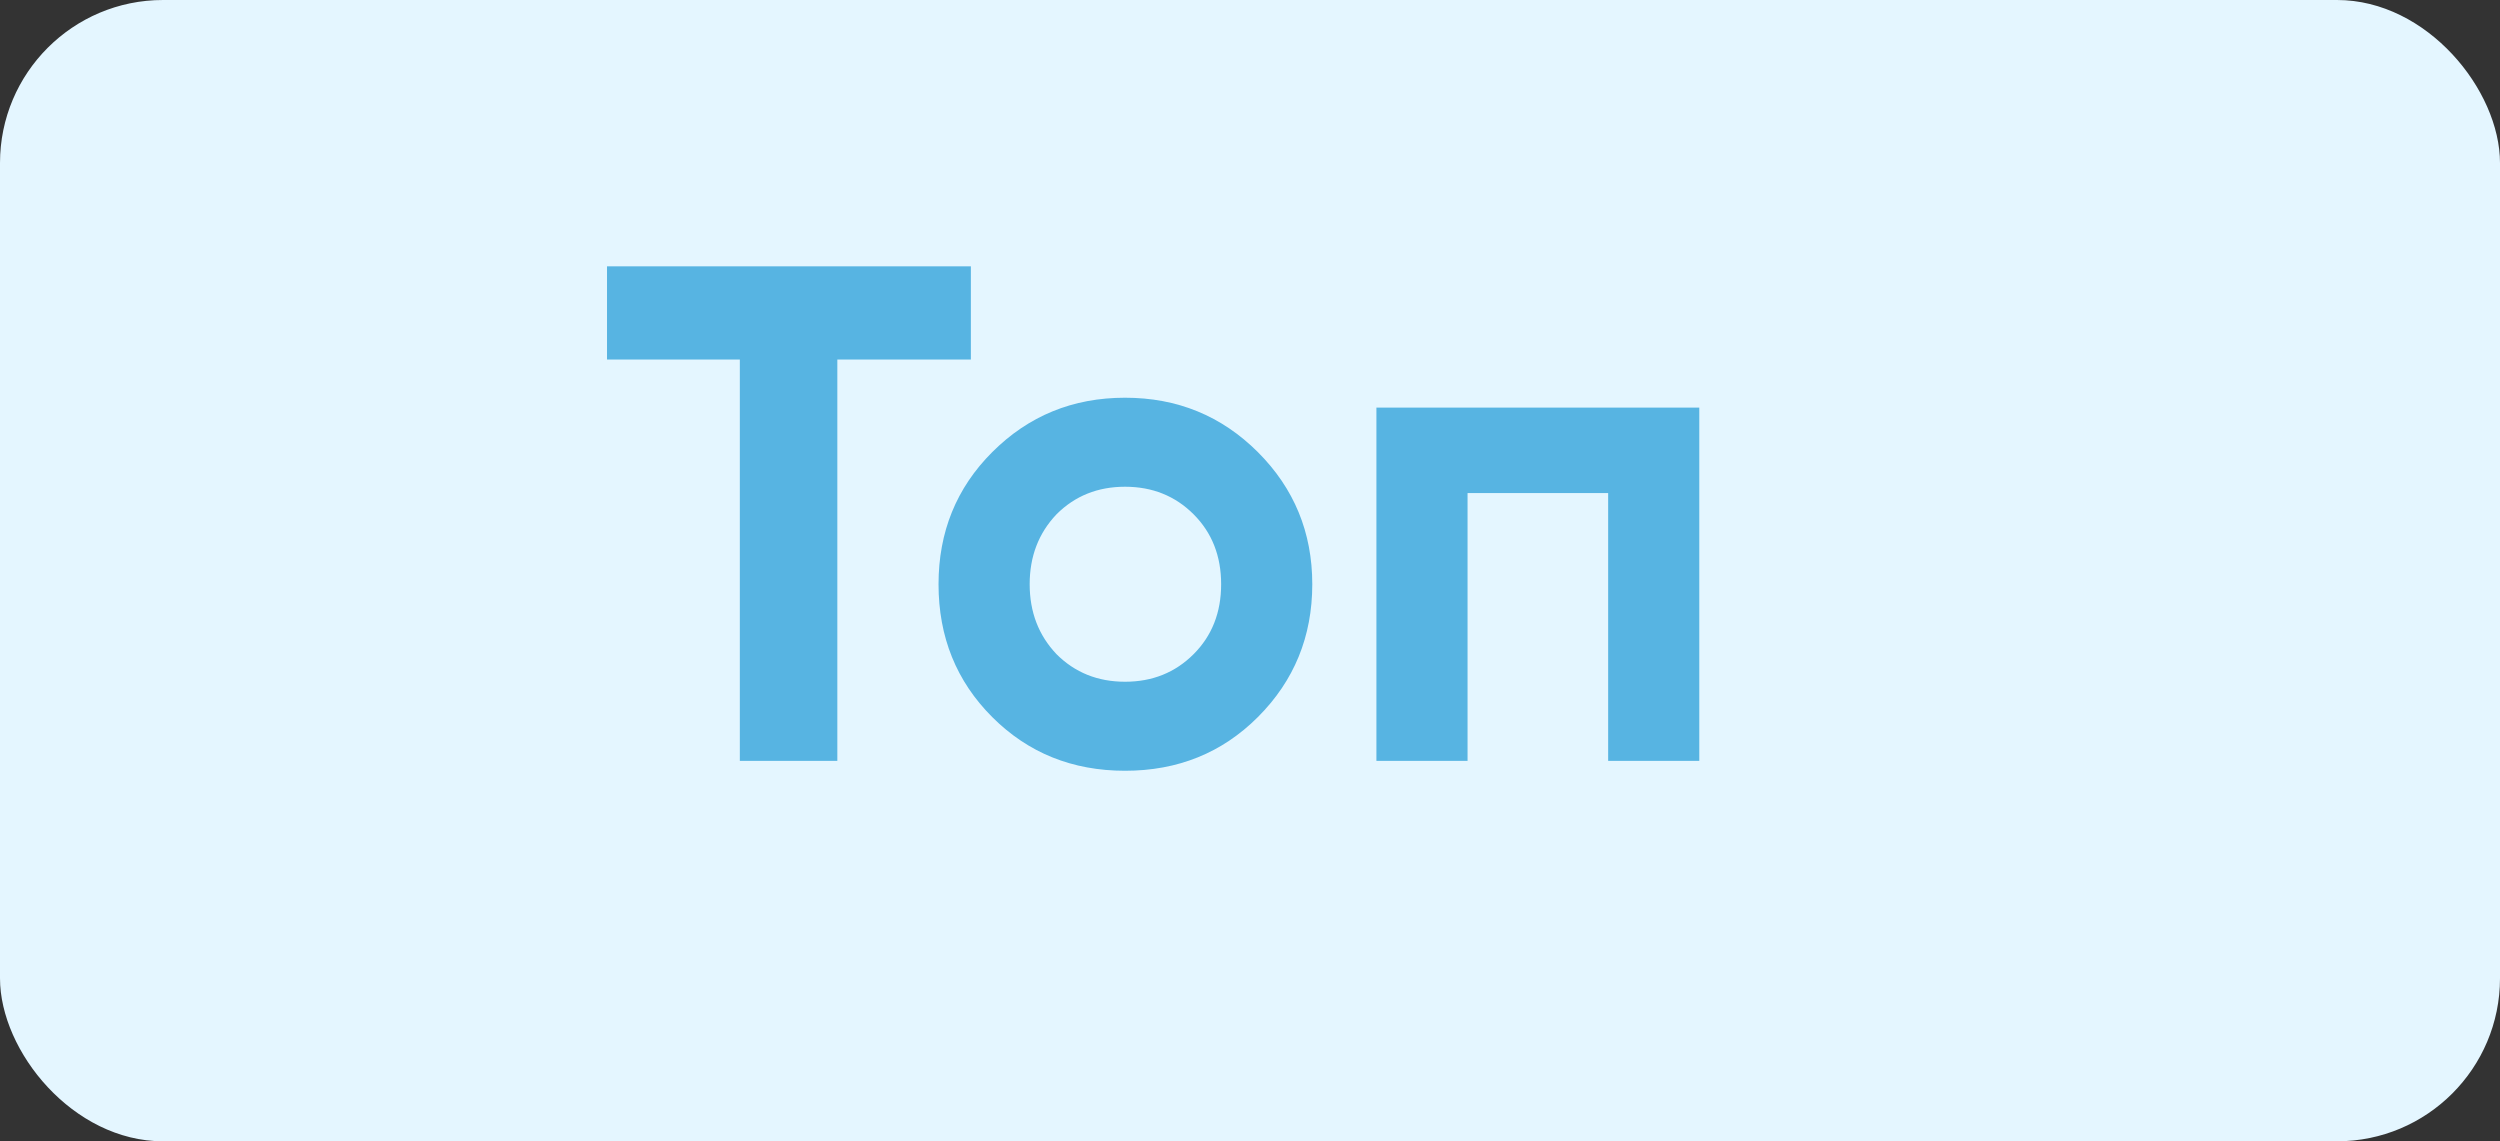 <svg width="46" height="21" viewBox="0 0 46 21" fill="none" xmlns="http://www.w3.org/2000/svg">
<rect x="0" y="0" width="46" height="21" fill="#333333" stroke="none"/>
<g clip-path="url(#clip0_1804_4555)">
<rect width="46" height="21" rx="3" fill="#E4F6FF"/>
<path d="M11.169 4.9H17.864V6.616H15.407V14H13.613V6.616H11.169V4.9ZM23.145 13.194C22.486 13.853 21.672 14.182 20.701 14.182C19.73 14.182 18.916 13.853 18.257 13.194C17.598 12.535 17.269 11.721 17.269 10.75C17.269 9.788 17.598 8.978 18.257 8.319C18.924 7.652 19.739 7.318 20.701 7.318C21.663 7.318 22.477 7.652 23.145 8.319C23.812 8.986 24.146 9.797 24.146 10.75C24.146 11.712 23.812 12.527 23.145 13.194ZM19.44 12.037C19.778 12.375 20.198 12.544 20.701 12.544C21.203 12.544 21.624 12.375 21.962 12.037C22.3 11.699 22.469 11.27 22.469 10.75C22.469 10.23 22.3 9.801 21.962 9.463C21.624 9.125 21.203 8.956 20.701 8.956C20.198 8.956 19.778 9.125 19.44 9.463C19.11 9.81 18.946 10.239 18.946 10.75C18.946 11.261 19.11 11.69 19.44 12.037ZM25.326 7.5H31.267V14H29.59V9.073H27.003V14H25.326V7.5Z" fill="#57B4E2"/>
</g>
<defs>
<clipPath id="clip0_1804_4555">
<rect width="46" height="21" fill="white"/>
</clipPath>
</defs>
</svg>
